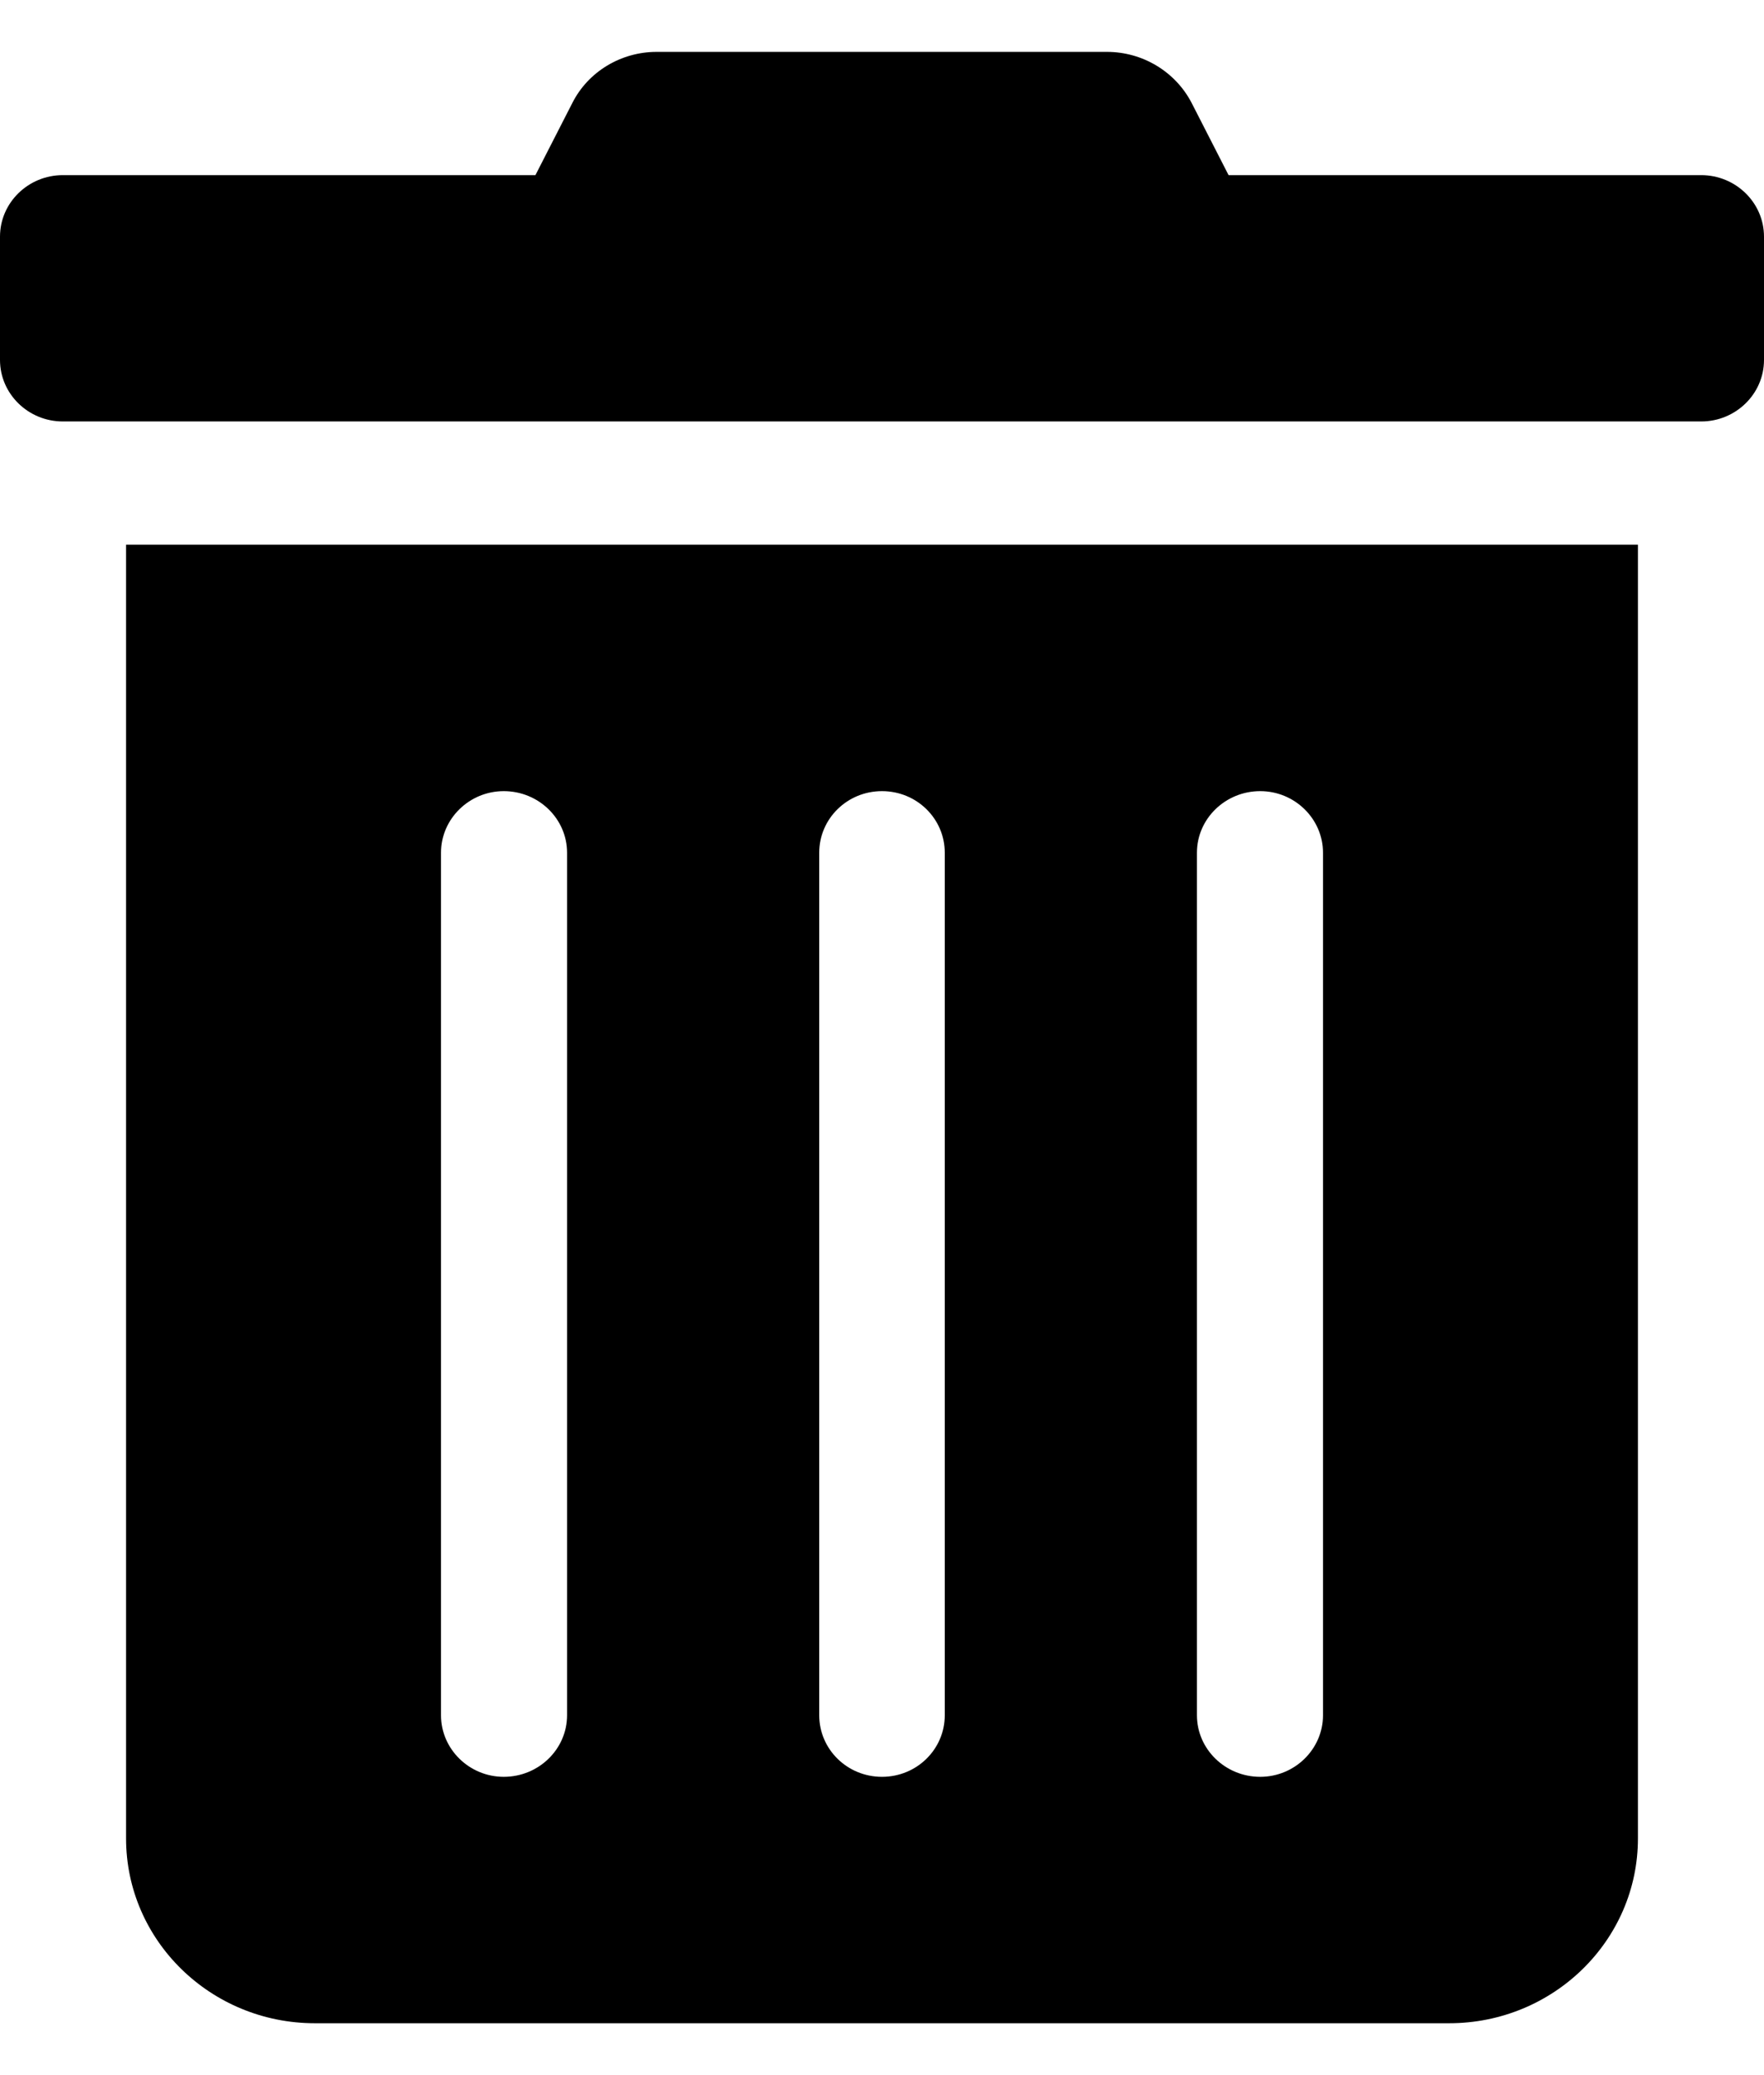 <?xml version="1.0" encoding="UTF-8"?>
<svg xmlns="http://www.w3.org/2000/svg" xmlns:xlink="http://www.w3.org/1999/xlink" width="17px" height="20px" viewBox="0 0 17 19" version="1.1">
<g id="surface1">
<path style=" stroke:none;fill-rule:nonzero;fill:rgb(0%,0%,0%);fill-opacity:1;" d="M 1.215 17.219 C 1.215 18.203 2.031 19 3.035 19 L 13.965 19 C 14.969 19 15.785 18.203 15.785 17.219 L 15.785 4.75 L 1.215 4.75 Z M 11.535 7.719 C 11.535 7.391 11.809 7.125 12.145 7.125 C 12.477 7.125 12.75 7.391 12.75 7.719 L 12.75 16.031 C 12.75 16.359 12.477 16.625 12.145 16.625 C 11.809 16.625 11.535 16.359 11.535 16.031 Z M 7.895 7.719 C 7.895 7.391 8.164 7.125 8.5 7.125 C 8.836 7.125 9.105 7.391 9.105 7.719 L 9.105 16.031 C 9.105 16.359 8.836 16.625 8.5 16.625 C 8.164 16.625 7.895 16.359 7.895 16.031 Z M 4.25 7.719 C 4.25 7.391 4.523 7.125 4.855 7.125 C 5.191 7.125 5.465 7.391 5.465 7.719 L 5.465 16.031 C 5.465 16.359 5.191 16.625 4.855 16.625 C 4.523 16.625 4.25 16.359 4.25 16.031 Z M 16.395 1.188 L 11.84 1.188 L 11.484 0.492 C 11.328 0.191 11.012 0 10.668 0 L 6.328 0 C 5.984 0 5.668 0.191 5.516 0.492 L 5.16 1.188 L 0.605 1.188 C 0.273 1.188 0 1.453 0 1.781 L 0 2.969 C 0 3.297 0.273 3.562 0.605 3.562 L 16.395 3.562 C 16.727 3.562 17 3.297 17 2.969 L 17 1.781 C 17 1.453 16.727 1.188 16.395 1.188 Z M 16.395 1.188 "/>
</g>
</svg>

